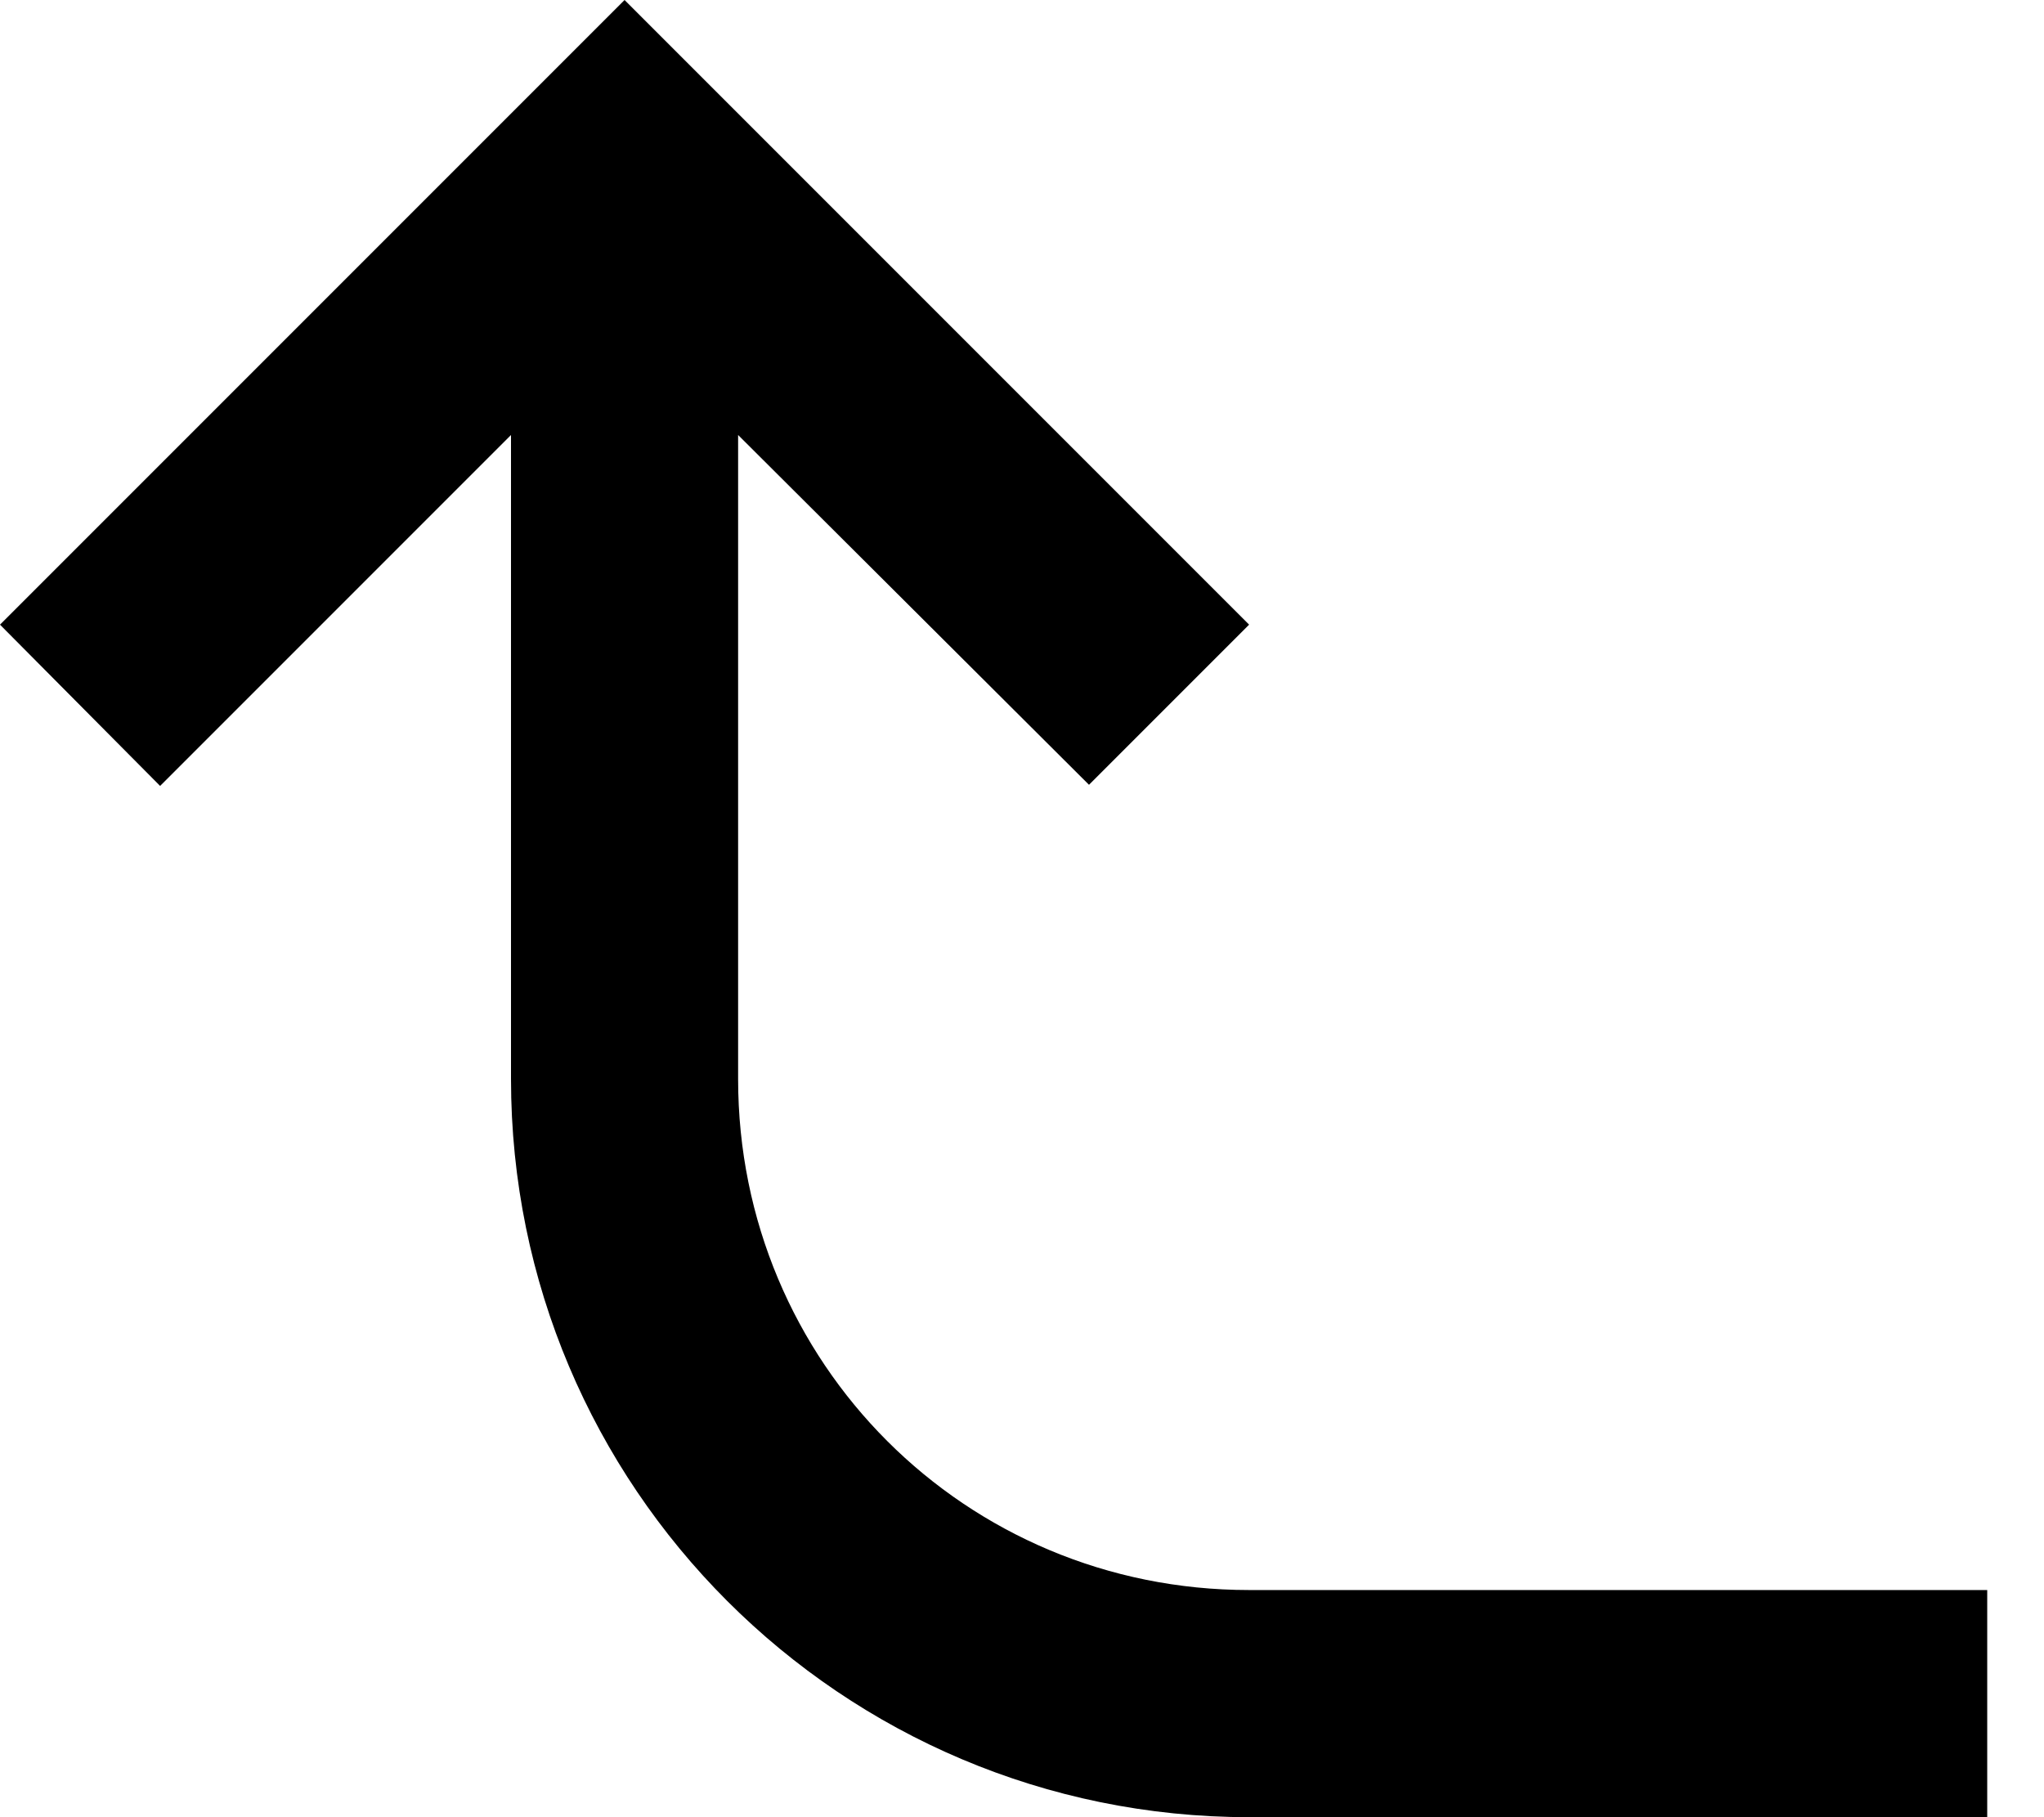 <svg width="18" height="16" viewBox="0 0 18 16" fill="none" xmlns="http://www.w3.org/2000/svg">
<path d="M17.5 14V16H11C7.41 16 4.5 13.09 4.5 9.5V3.83L1.41 6.92L0 5.5L5.5 0L11 5.5L9.59 6.91L6.5 3.83V9.5C6.5 12 8.5 14 11 14H17.5Z" fill="black"/>
</svg>